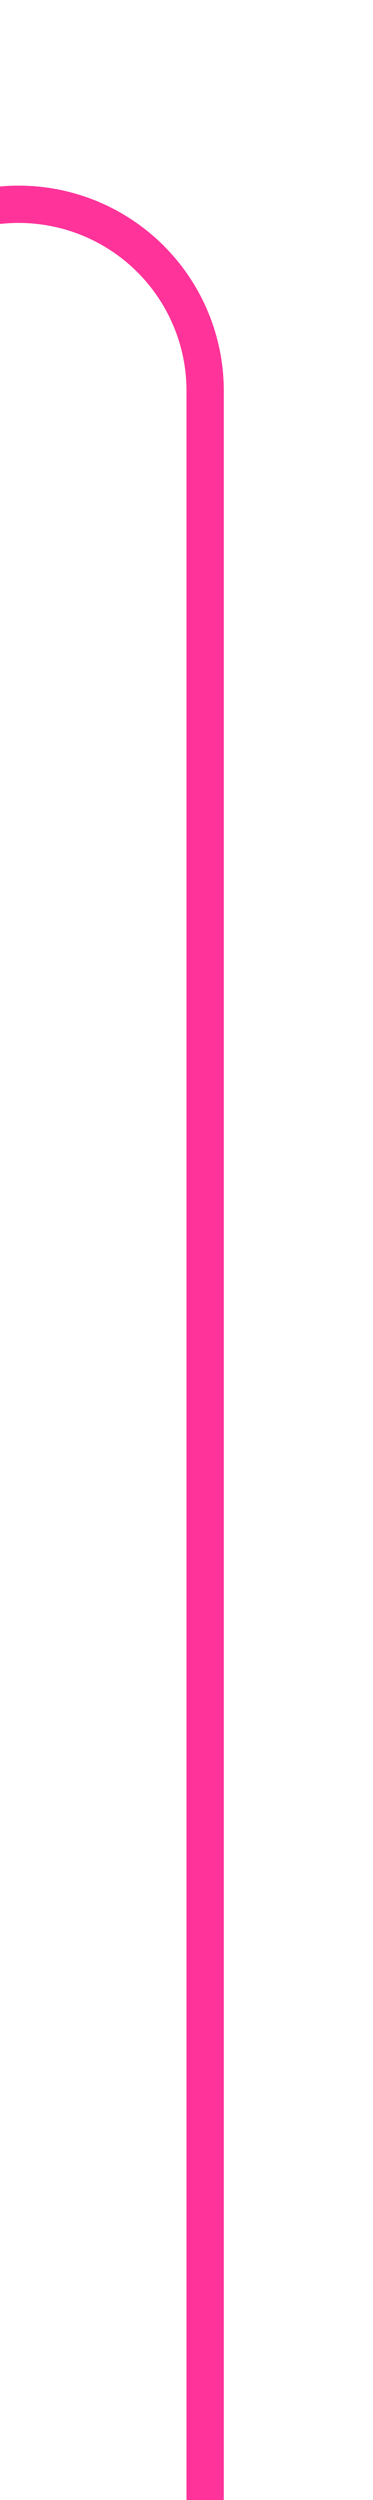 ﻿<?xml version="1.0" encoding="utf-8"?>
<svg version="1.1" xmlns:xlink="http://www.w3.org/1999/xlink" width="10px" height="67px" preserveAspectRatio="xMidYMin meet" viewBox="1561 133  8 67" xmlns="http://www.w3.org/2000/svg">
  <path d="M 602 138.5  L 1560 138.5  A 5 5 0 0 1 1565.5 143.5 L 1565.5 200  " stroke-width="1" stroke="#ff3399" fill="none" />
  <path d="M 604 135.5  A 3 3 0 0 0 601 138.5 A 3 3 0 0 0 604 141.5 A 3 3 0 0 0 607 138.5 A 3 3 0 0 0 604 135.5 Z " fill-rule="nonzero" fill="#ff3399" stroke="none" />
</svg>